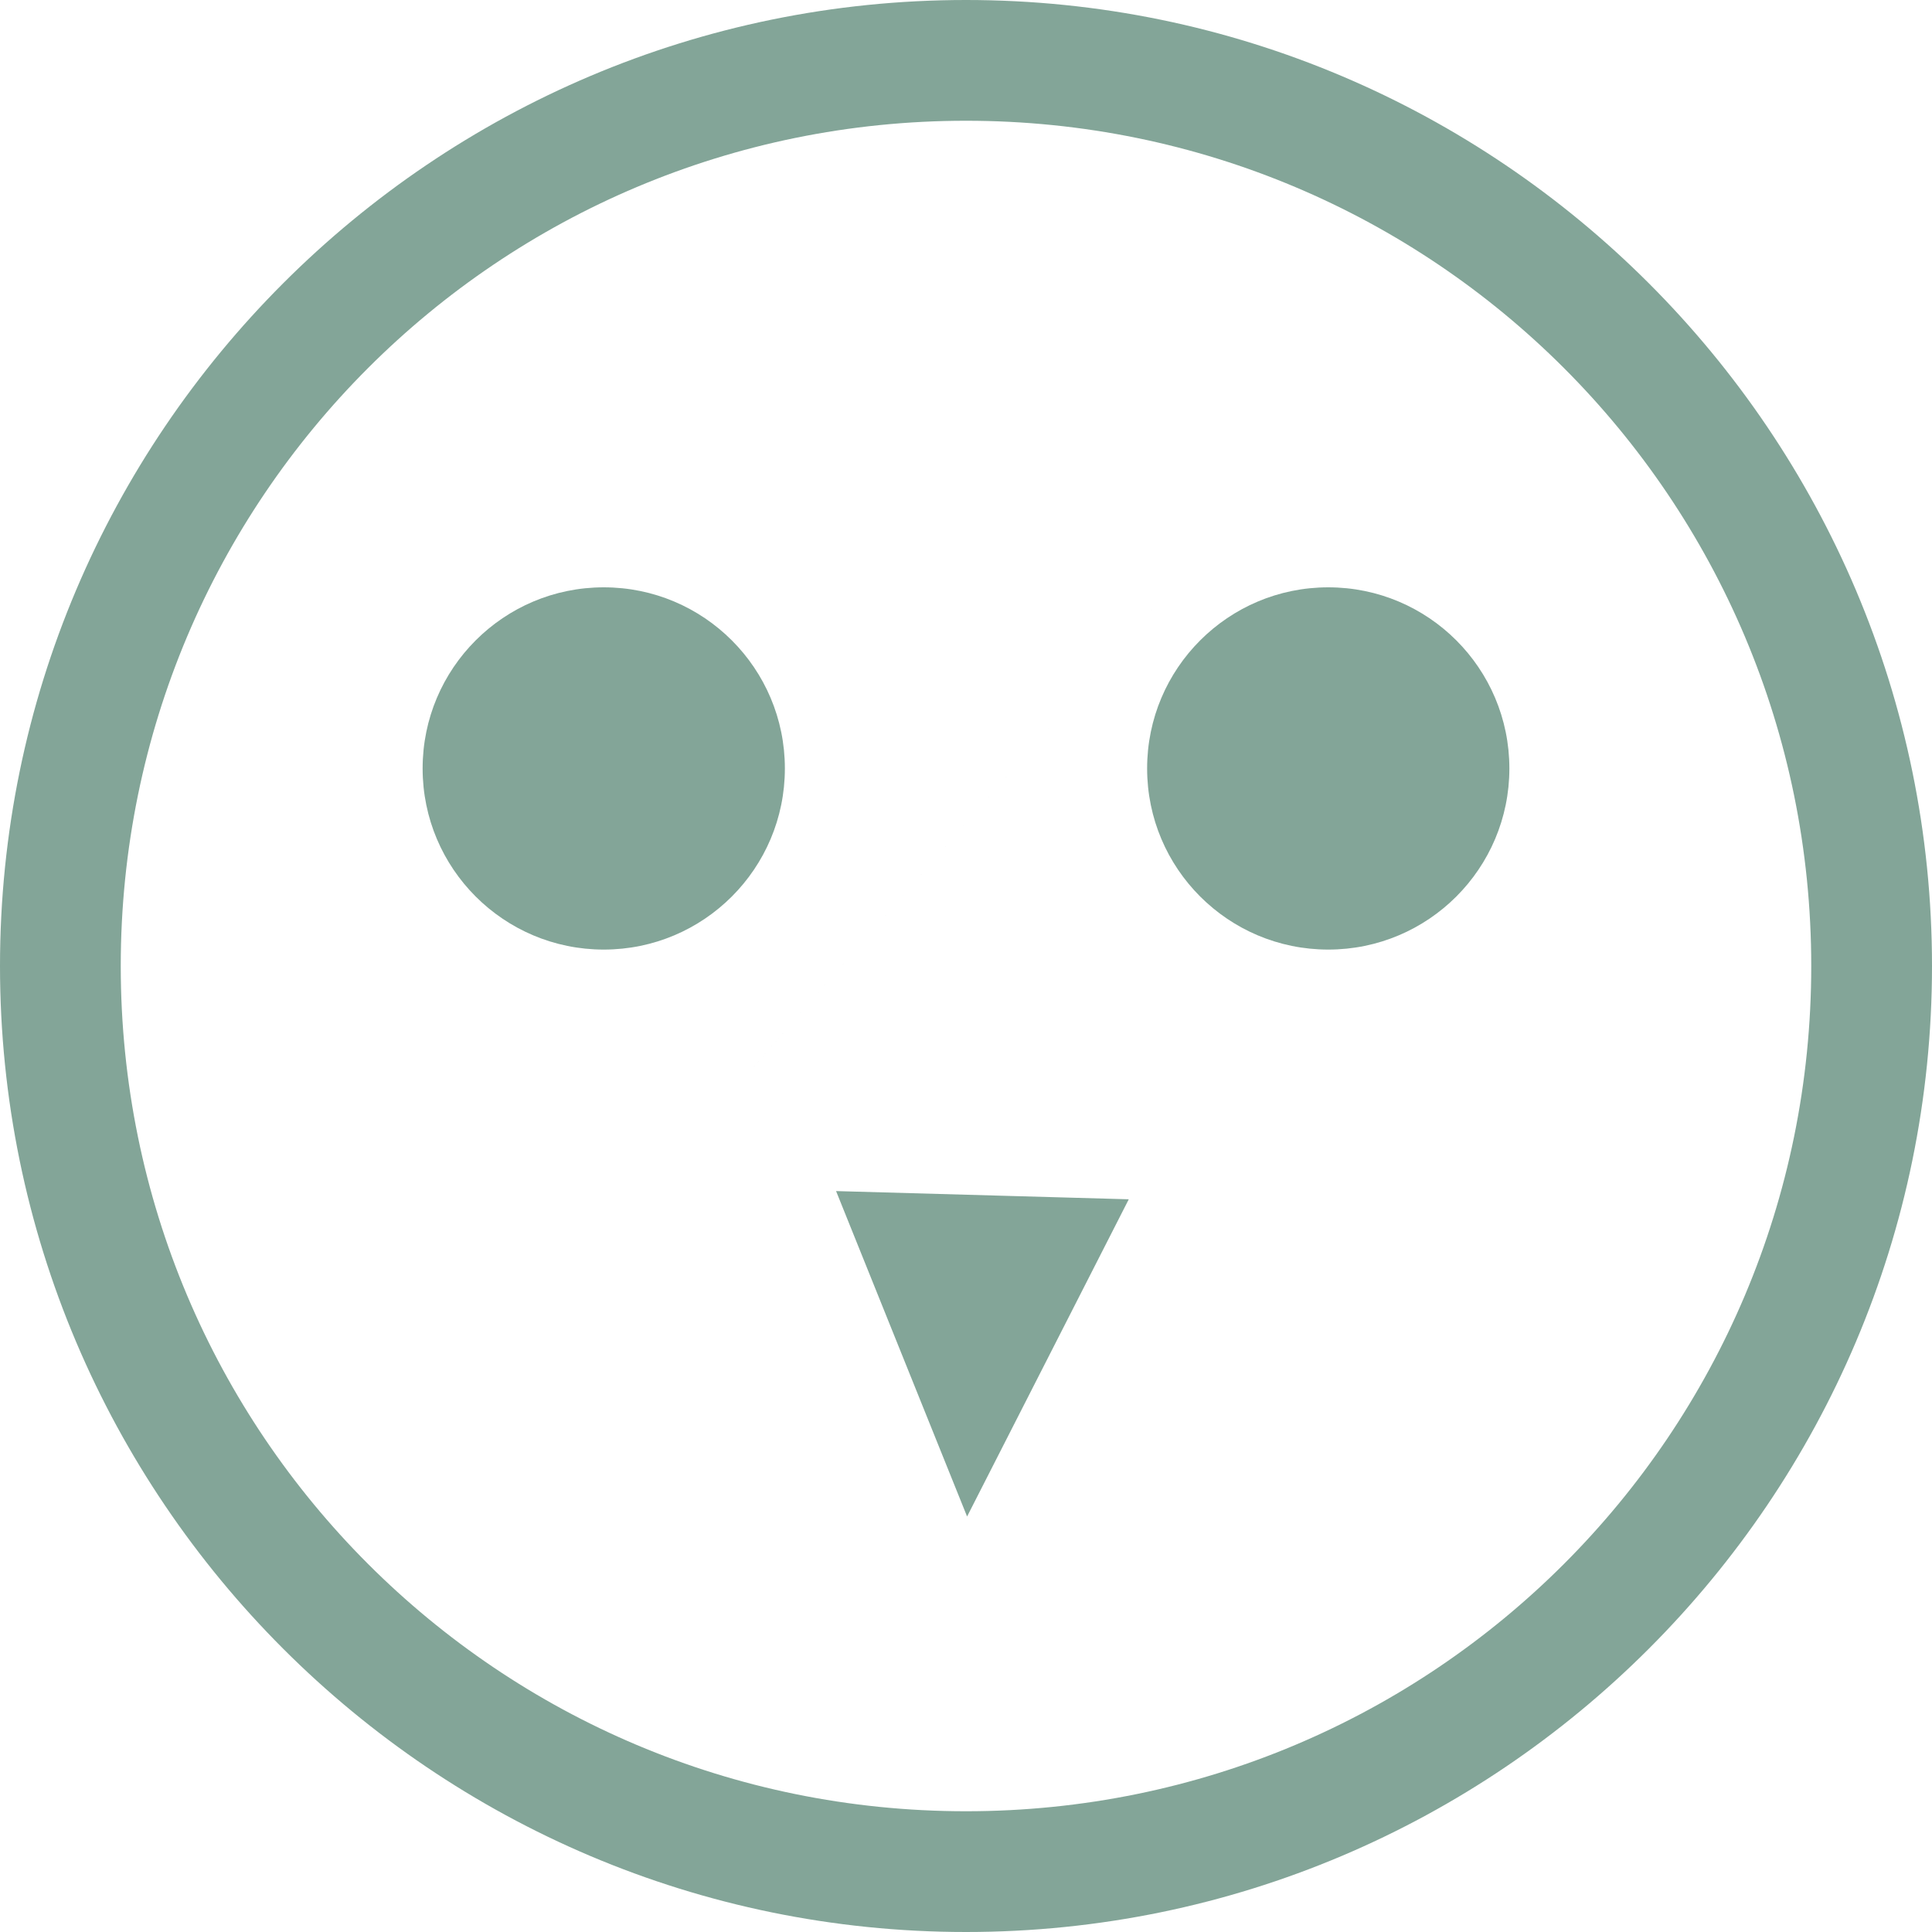 <svg xmlns="http://www.w3.org/2000/svg" width="16" height="16" version="1.1">
 <g color="#83a598" transform="translate(-1088 -74)">
  <path d="m 1096,74 c -4.412,0 -8,3.588 -8,8 0,4.412 3.588,8 8,8 4.412,0 8,-3.588 8,-8 0,-4.412 -3.588,-8 -8,-8 z m 0,1 c 3.872,0 7,3.128 7,7 0,3.872 -3.128,7 -7,7 -3.872,0 -7,-3.128 -7,-7 0,-3.872 3.128,-7 7,-7 z m 2.022,3.496 c -6.681,7.669 -3.341,3.835 0,0 z m -3.098,5.368 1.085,2.695 1.339,-2.627 z" overflow="visible" style="fill:#83a598"/>
  <g transform="translate(-0.364)">
   <circle cx="1093.364" cy="80.364" r="1.5" style="fill:#83a598"/>
   <circle style="fill:#83a598" cx="1099.364" cy="80.364" r="1.5"/>
  </g>
 </g>
</svg>
